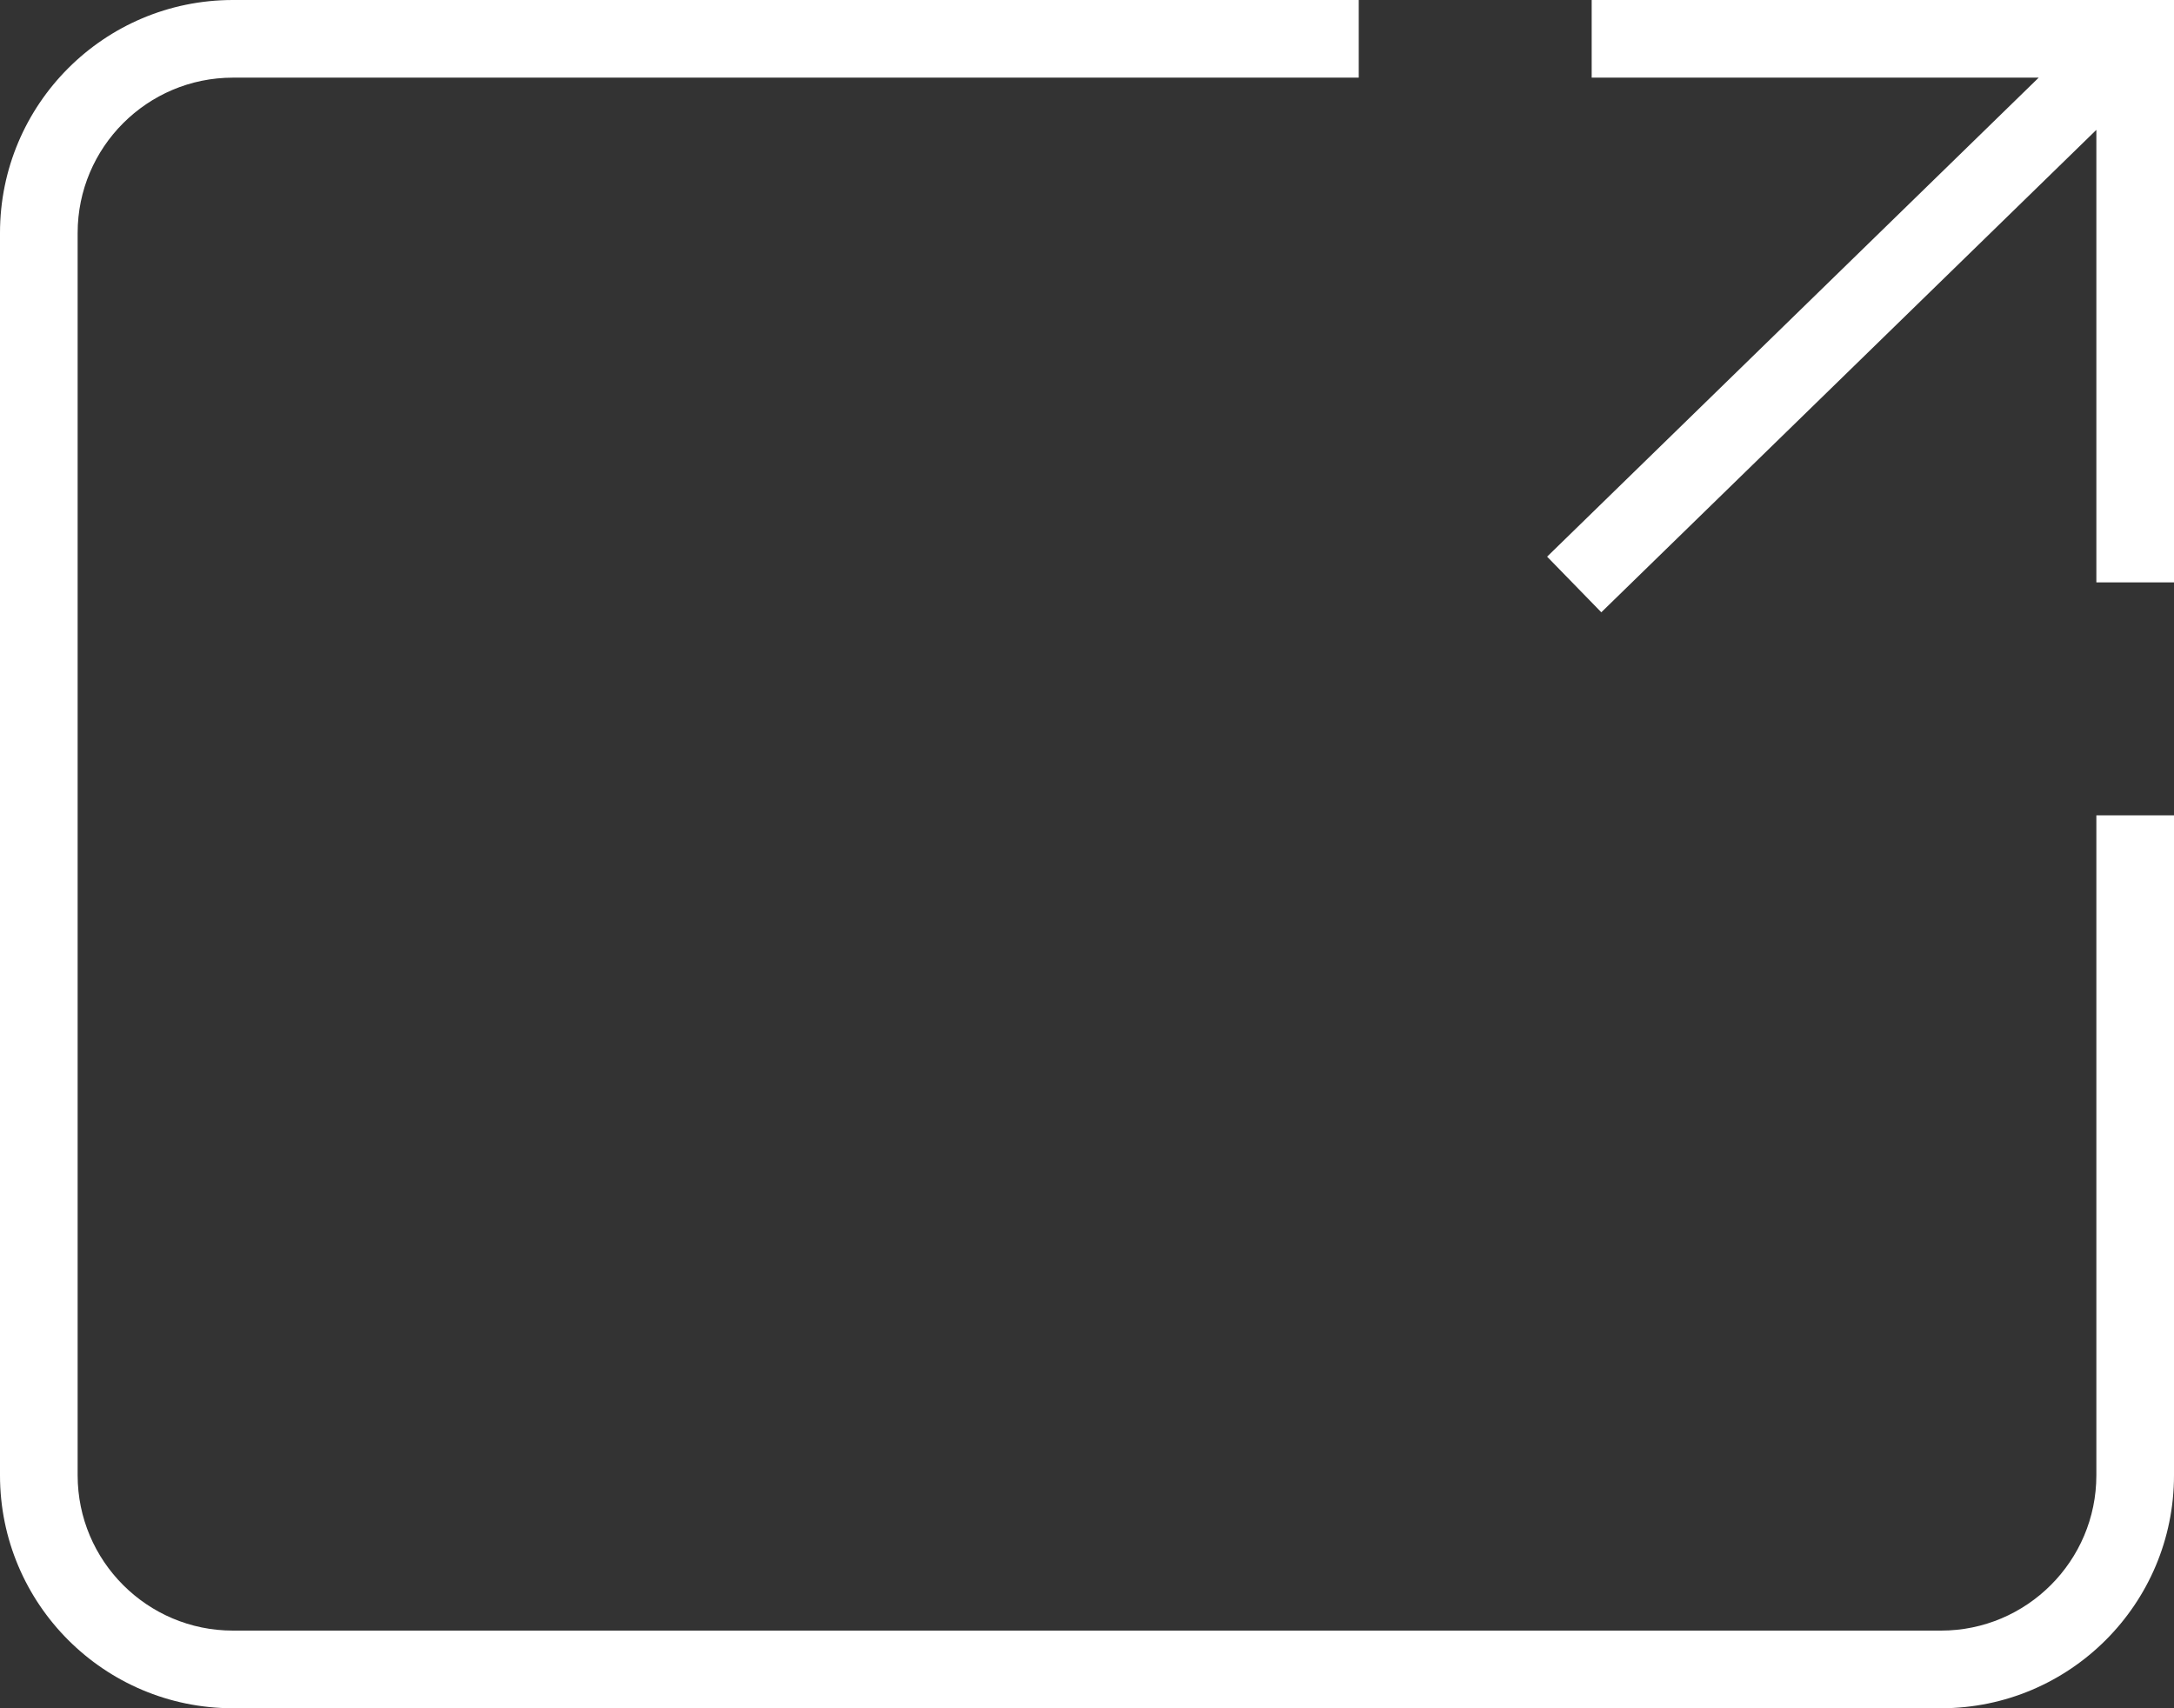 <?xml version="1.0" encoding="UTF-8"?>
<svg width="56px" height="44px" viewBox="0 0 56 44" version="1.1" xmlns="http://www.w3.org/2000/svg" xmlns:xlink="http://www.w3.org/1999/xlink">
    <rect x="0" y="0" width="56" height="44" fill="#333333" stroke="none"/>
    <!-- Generator: Sketch 48.2 (47327) - http://www.bohemiancoding.com/sketch -->
    <title>Elements/Icon/Fullscreen/White/64px</title>
    <desc>Created with Sketch.</desc>
    <defs></defs>
    <g id="Iconography" stroke="none" stroke-width="1" fill="none" fill-rule="evenodd" transform="translate(-496, -4449)">
        <g id="block" transform="translate(120, 233)">
            <g id="Group">
                <g id="64px-white" transform="translate(0, 3934)">
                    <g id="icons" transform="translate(84, 80)">
                        <g id="Elements/Icon/Fullscreen/White/64px" transform="translate(288, 192)">
                            <g>
                                <rect id="Rectangle-path" transform="translate(32, 32) rotate(90) translate(-32, -32) " x="-7.10542736e-15" y="0" width="64" height="64"></rect>
                                <path d="M58,48 C58,50.206 56.206,52 54,52 L10,52 C7.794,52 6,50.206 6,48 L6,16 C6,13.794 7.794,12 10,12 L39,12 L39,10 L10,10 C6.686,10 4,12.686 4,16 L4,48 C4,51.313 6.686,54 10,54 L54,54 C57.314,54 60,51.313 60,48 L60,31 L58,31 L58,48 Z M45,10 L45,12 L56.515,12 L43.852,24.338 L45.248,25.771 L58,13.345 L58,25 L60,25 L60,10 L45,10 Z" id="Shape" fill="#FFFFFF" fill-rule="nonzero"></path>
                            </g>
                        </g>
                    </g>
                </g>
            </g>
        </g>
    </g>
</svg>